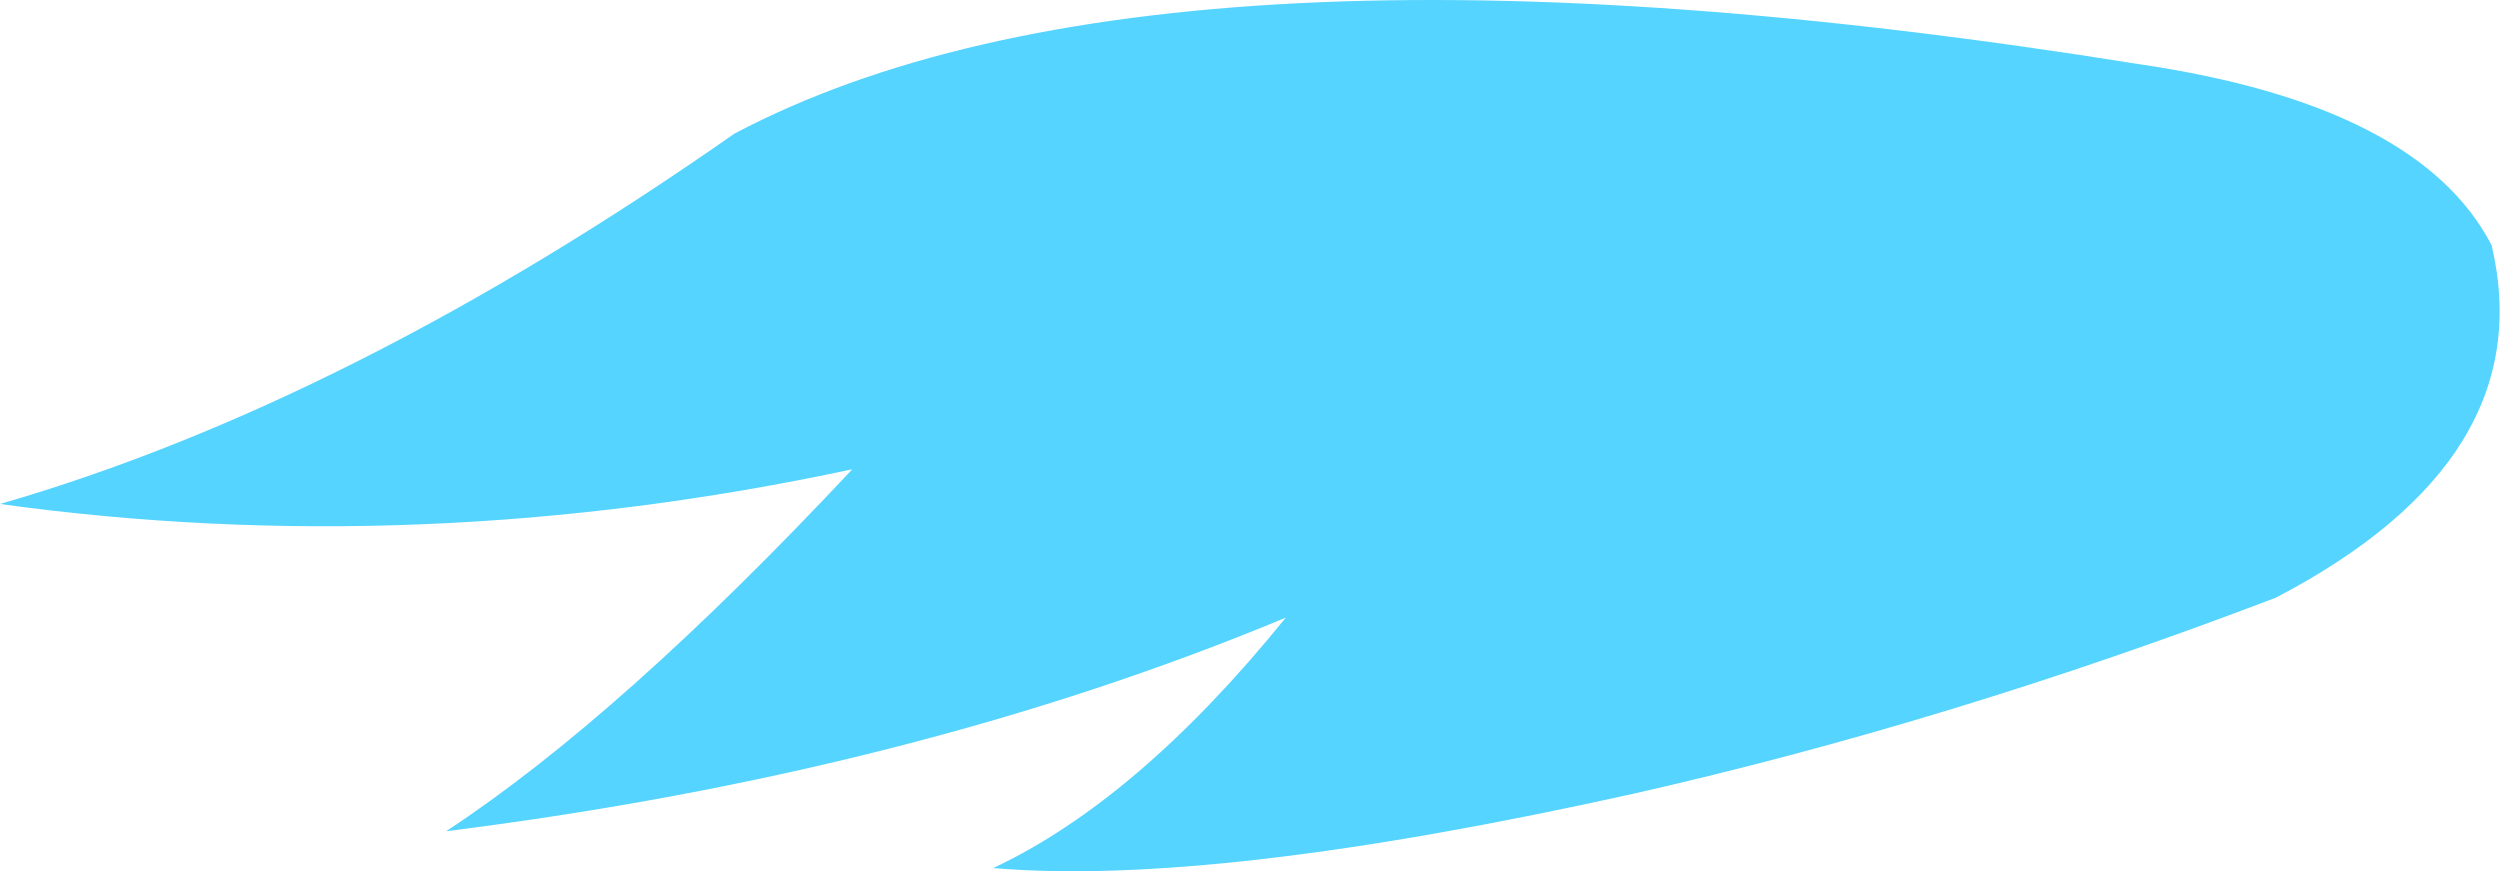 <?xml version="1.0" encoding="UTF-8" standalone="no"?>
<svg xmlns:xlink="http://www.w3.org/1999/xlink" height="41.4px" width="118.8px" xmlns="http://www.w3.org/2000/svg">
  <g transform="matrix(1.0, 0.0, 0.0, 1.0, 59.4, 20.7)">
    <path d="M42.25 -17.65 Q55.55 -15.7 59.0 -9.05 61.4 1.1 48.75 7.7 33.3 13.6 18.3 17.0 -1.7 21.45 -12.2 20.55 -5.3 17.3 1.7 8.65 -15.95 16.0 -38.2 18.8 -29.9 13.35 -18.9 1.6 -39.45 6.0 -59.4 3.25 -42.8 -1.55 -24.5 -14.35 -4.15 -25.1 42.25 -17.65" fill="#54d4ff" fill-rule="evenodd" stroke="none"/>
  </g>
</svg>
